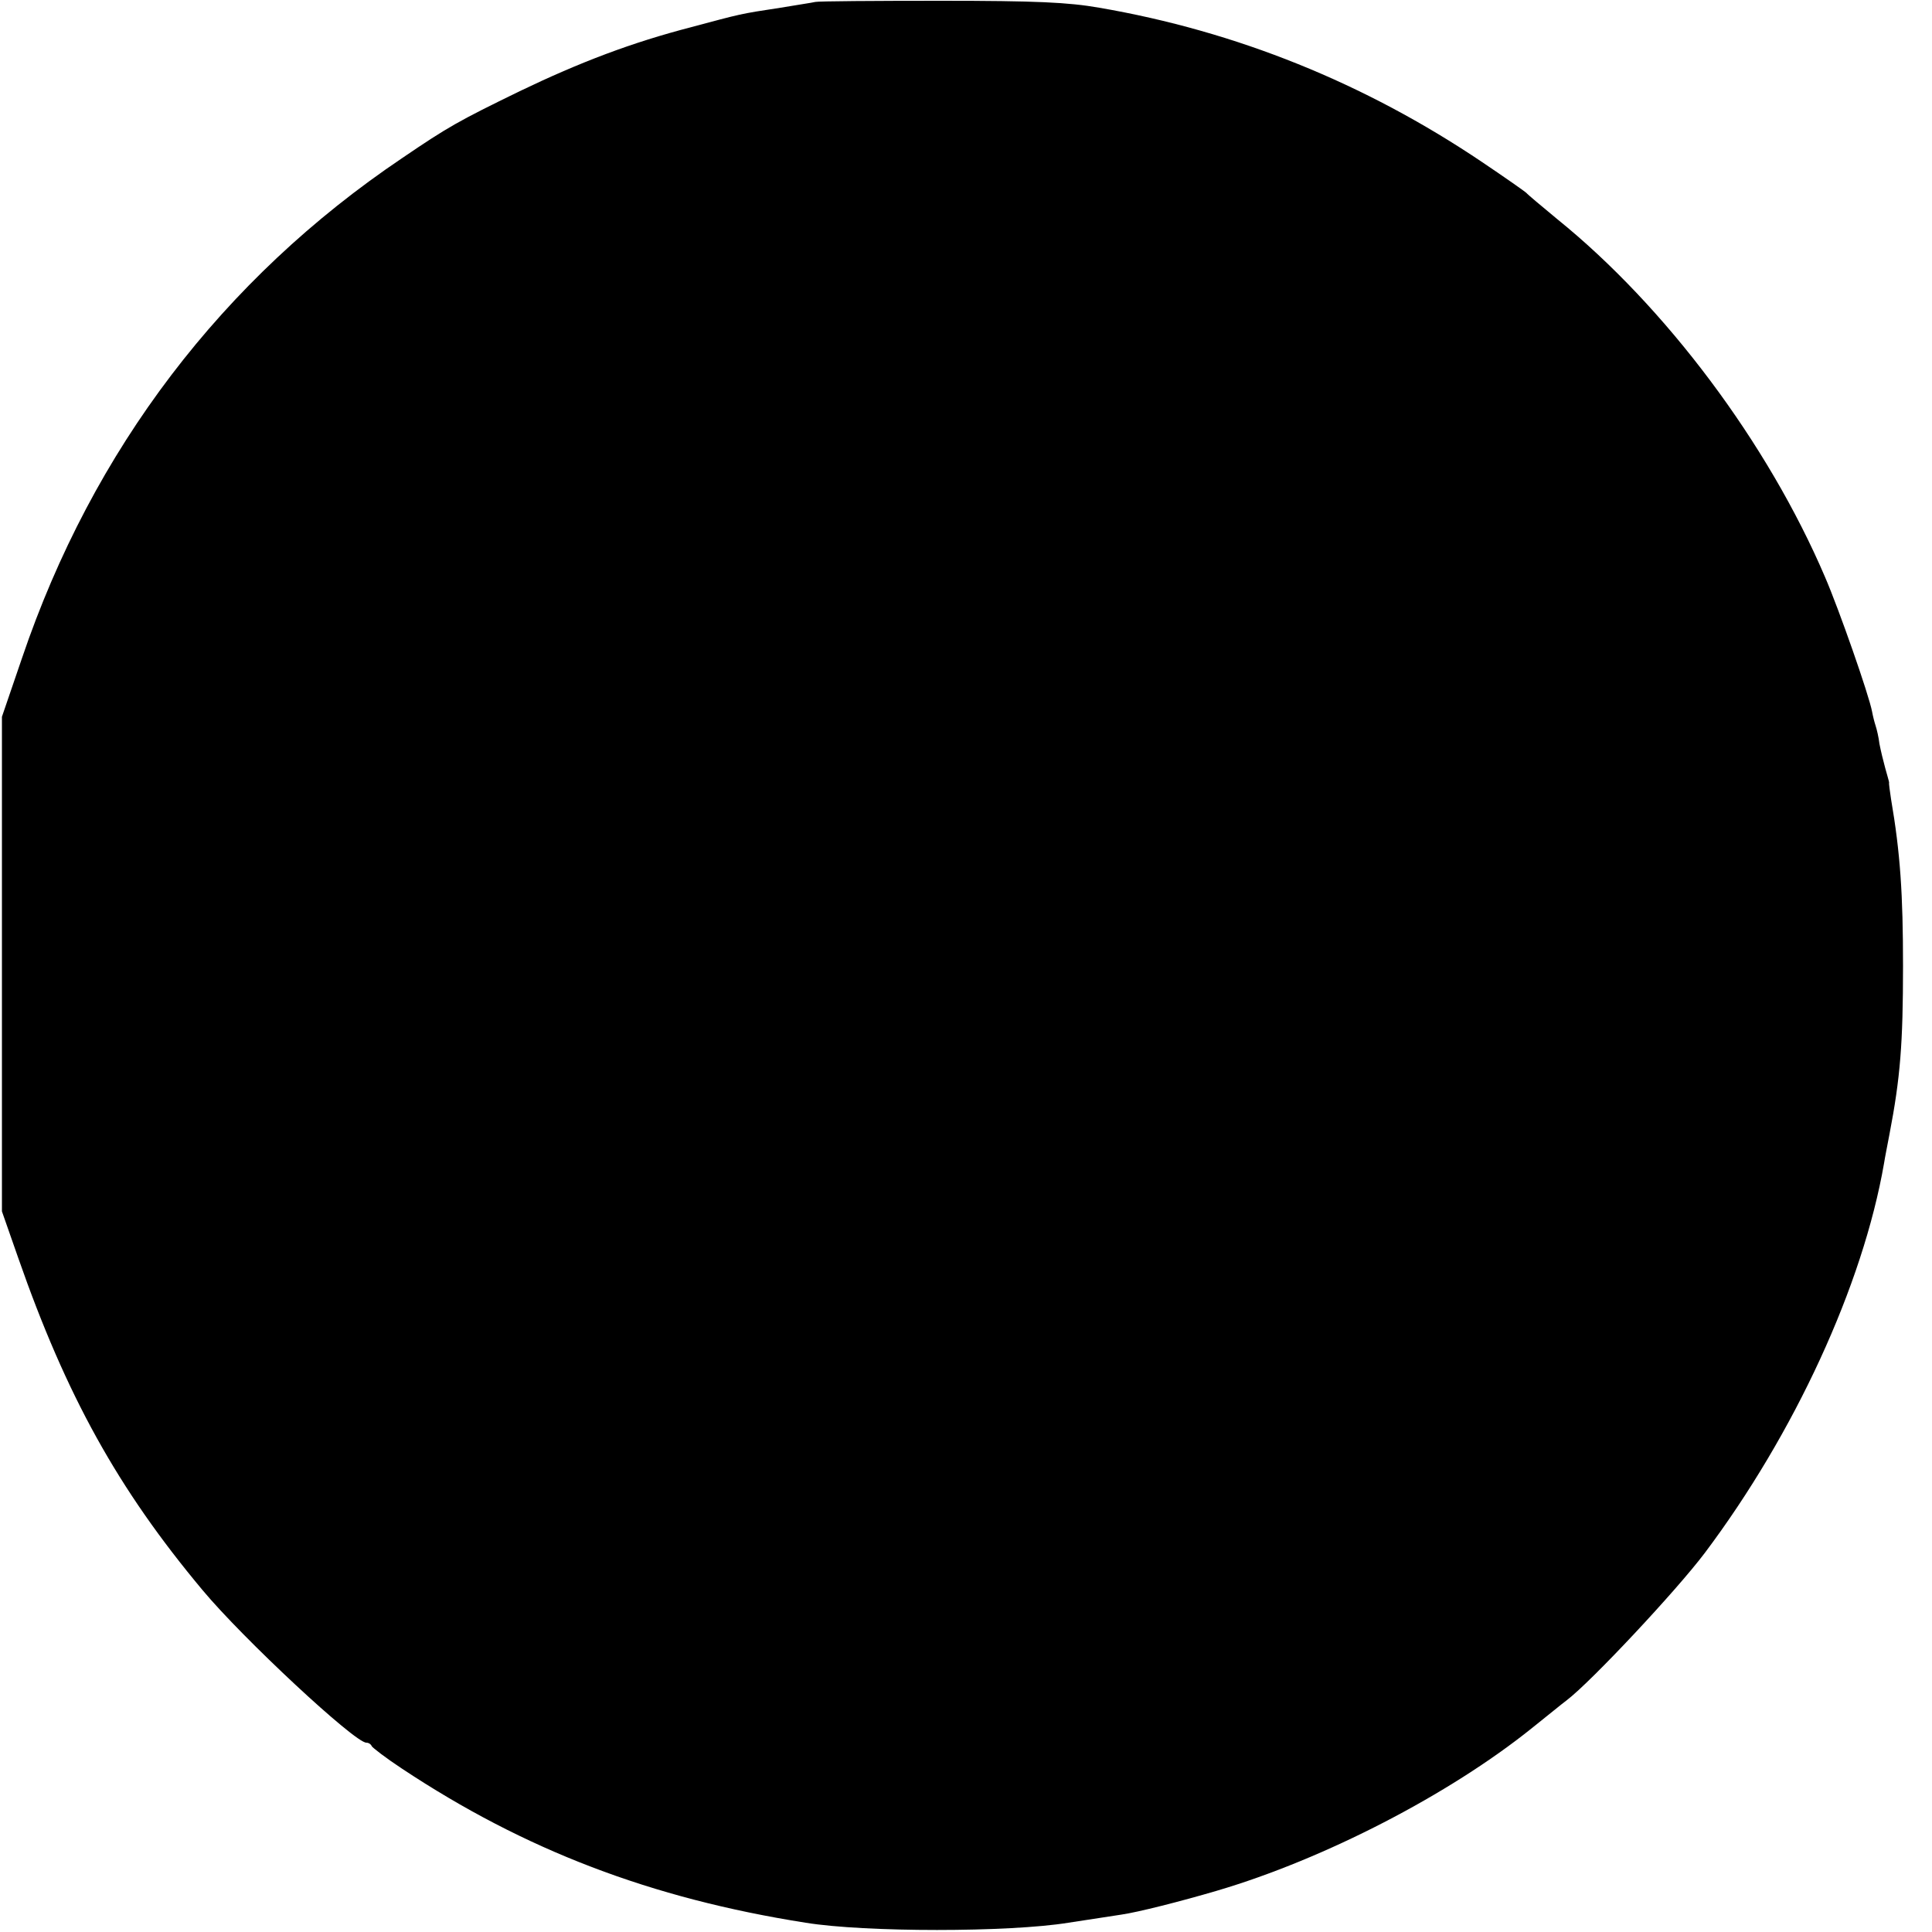 <?xml version="1.0" standalone="no"?>
<!DOCTYPE svg PUBLIC "-//W3C//DTD SVG 20010904//EN"
 "http://www.w3.org/TR/2001/REC-SVG-20010904/DTD/svg10.dtd">
<svg version="1.0" xmlns="http://www.w3.org/2000/svg"
 width="500pt" height="500pt" viewBox="0 0 500 500"
 preserveAspectRatio="xMidYMid meet">
<g transform="translate(0,500) scale(0.1,-0.1)"
fill="#000000" stroke="none">
<path d="M2110 4995 c-8 -2 -49 -8 -90 -15 -106 -16 -103 -16 -230 -50 -155
-40 -289 -91 -445 -166 -158 -77 -185 -92 -304 -173 -465 -313 -801 -754 -984
-1294 l-52 -152 0 -640 0 -640 42 -120 c125 -358 258 -598 477 -860 105 -126
394 -395 424 -395 6 0 12 -4 14 -9 2 -4 37 -31 78 -58 318 -211 645 -336 1045
-399 154 -25 526 -25 680 0 61 9 122 19 137 21 42 6 153 34 248 62 278 82 601
249 815 421 39 31 79 64 90 72 64 49 283 283 357 381 232 309 409 692 464
1009 2 14 9 48 14 75 28 146 35 234 35 435 0 186 -7 292 -31 432 -3 21 -6 40
-5 43 0 2 -5 19 -10 37 -5 18 -12 47 -15 63 -2 17 -7 38 -10 47 -3 9 -7 25 -9
36 -8 43 -86 266 -122 349 -148 346 -412 699 -693 926 -41 34 -77 64 -80 68
-3 3 -54 39 -115 80 -303 204 -635 338 -990 399 -80 14 -163 18 -410 18 -170
0 -317 -1 -325 -3z"/>
</g>
</svg>
